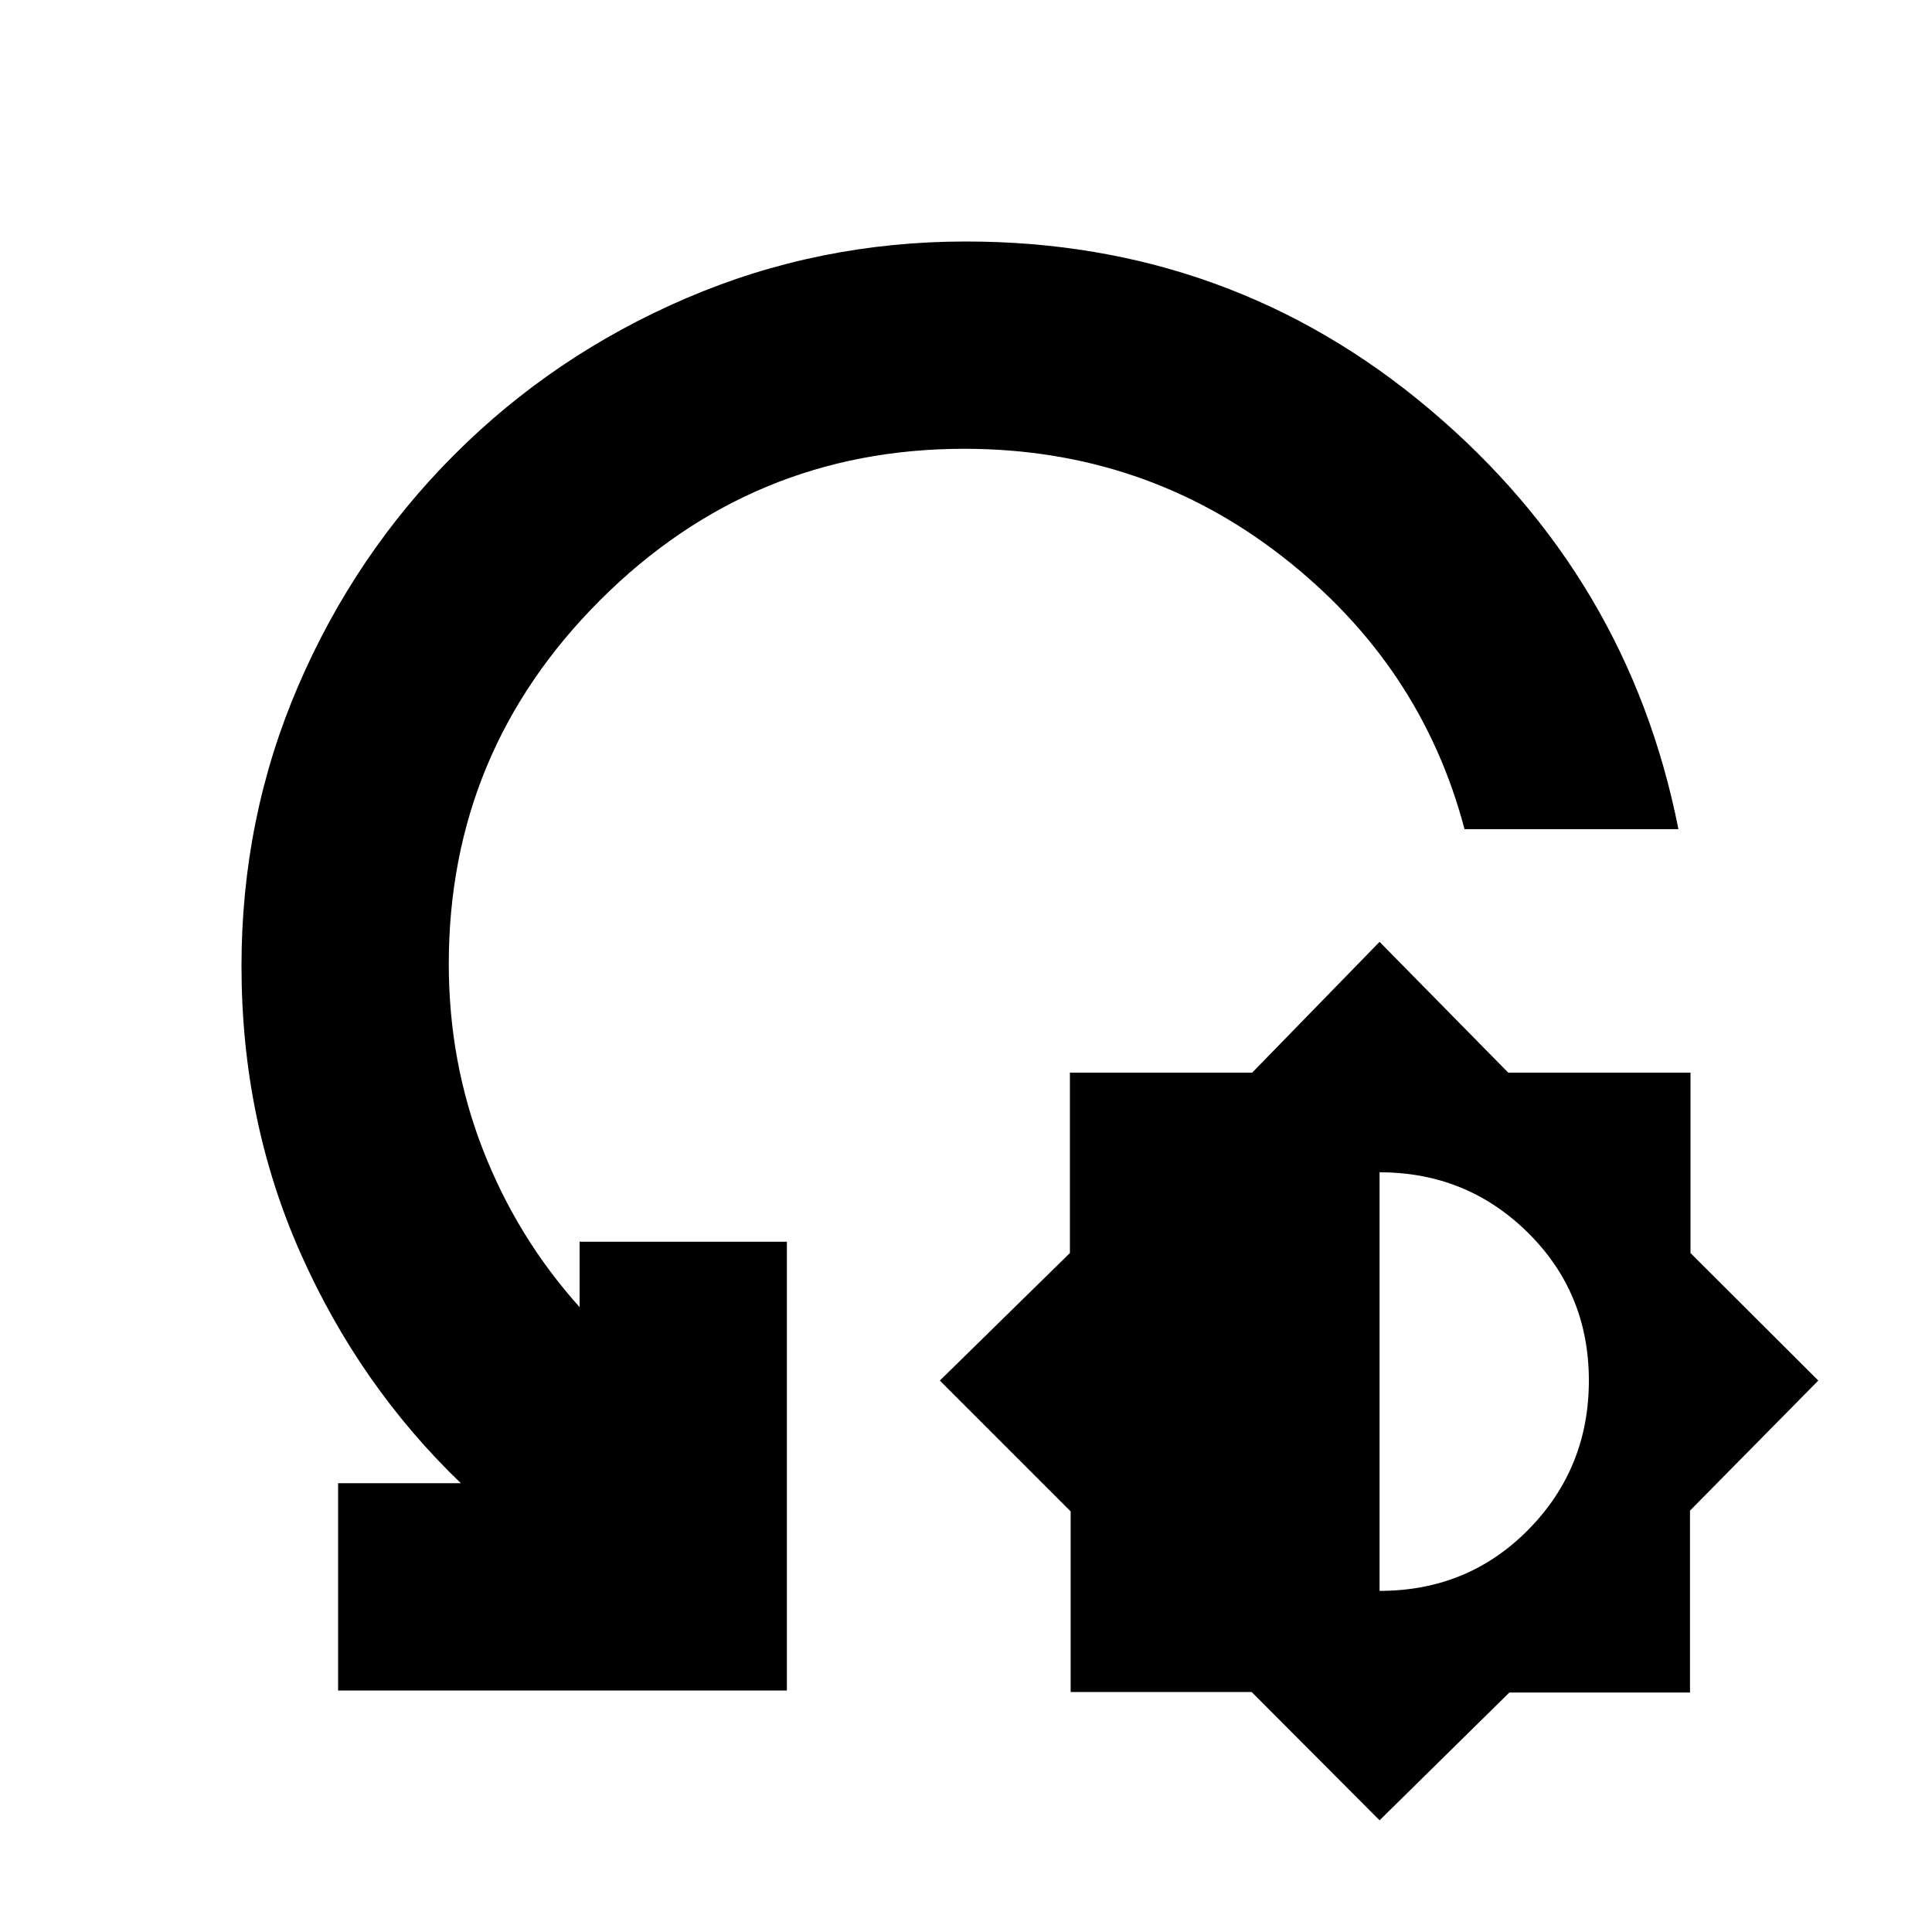 <svg xmlns="http://www.w3.org/2000/svg" height="20" viewBox="0 -960 960 960" width="20"><path d="m685.5-55.5-63.56-63.75H532V-209l-65-65 64.63-63.38V-427h90.56l63.31-65 63.94 65H840v89.62L903.5-274l-63.75 64.62V-119H750l-64.5 63.5Zm0-114q44 0 74-30.49t30-74.04q0-43.55-30.33-73.51-30.34-29.96-73.67-29.96v208ZM834-548H727.71q-21.51-81.62-90.34-135.31Q568.55-737 479.09-737q-105.59 0-180.84 75.17T223-481q0 48.75 17 92.37 17 43.63 48 78.13V-343h103v223H168v-103h61q-50.5-48.5-79.75-114.47Q120-403.43 120-480q0-73.73 28.2-139.23 28.2-65.5 77.64-114.93 49.43-49.44 115.09-77.64Q406.58-840 480-840q131.58 0 230.43 83.42Q809.27-673.15 834-548Z"/></svg>